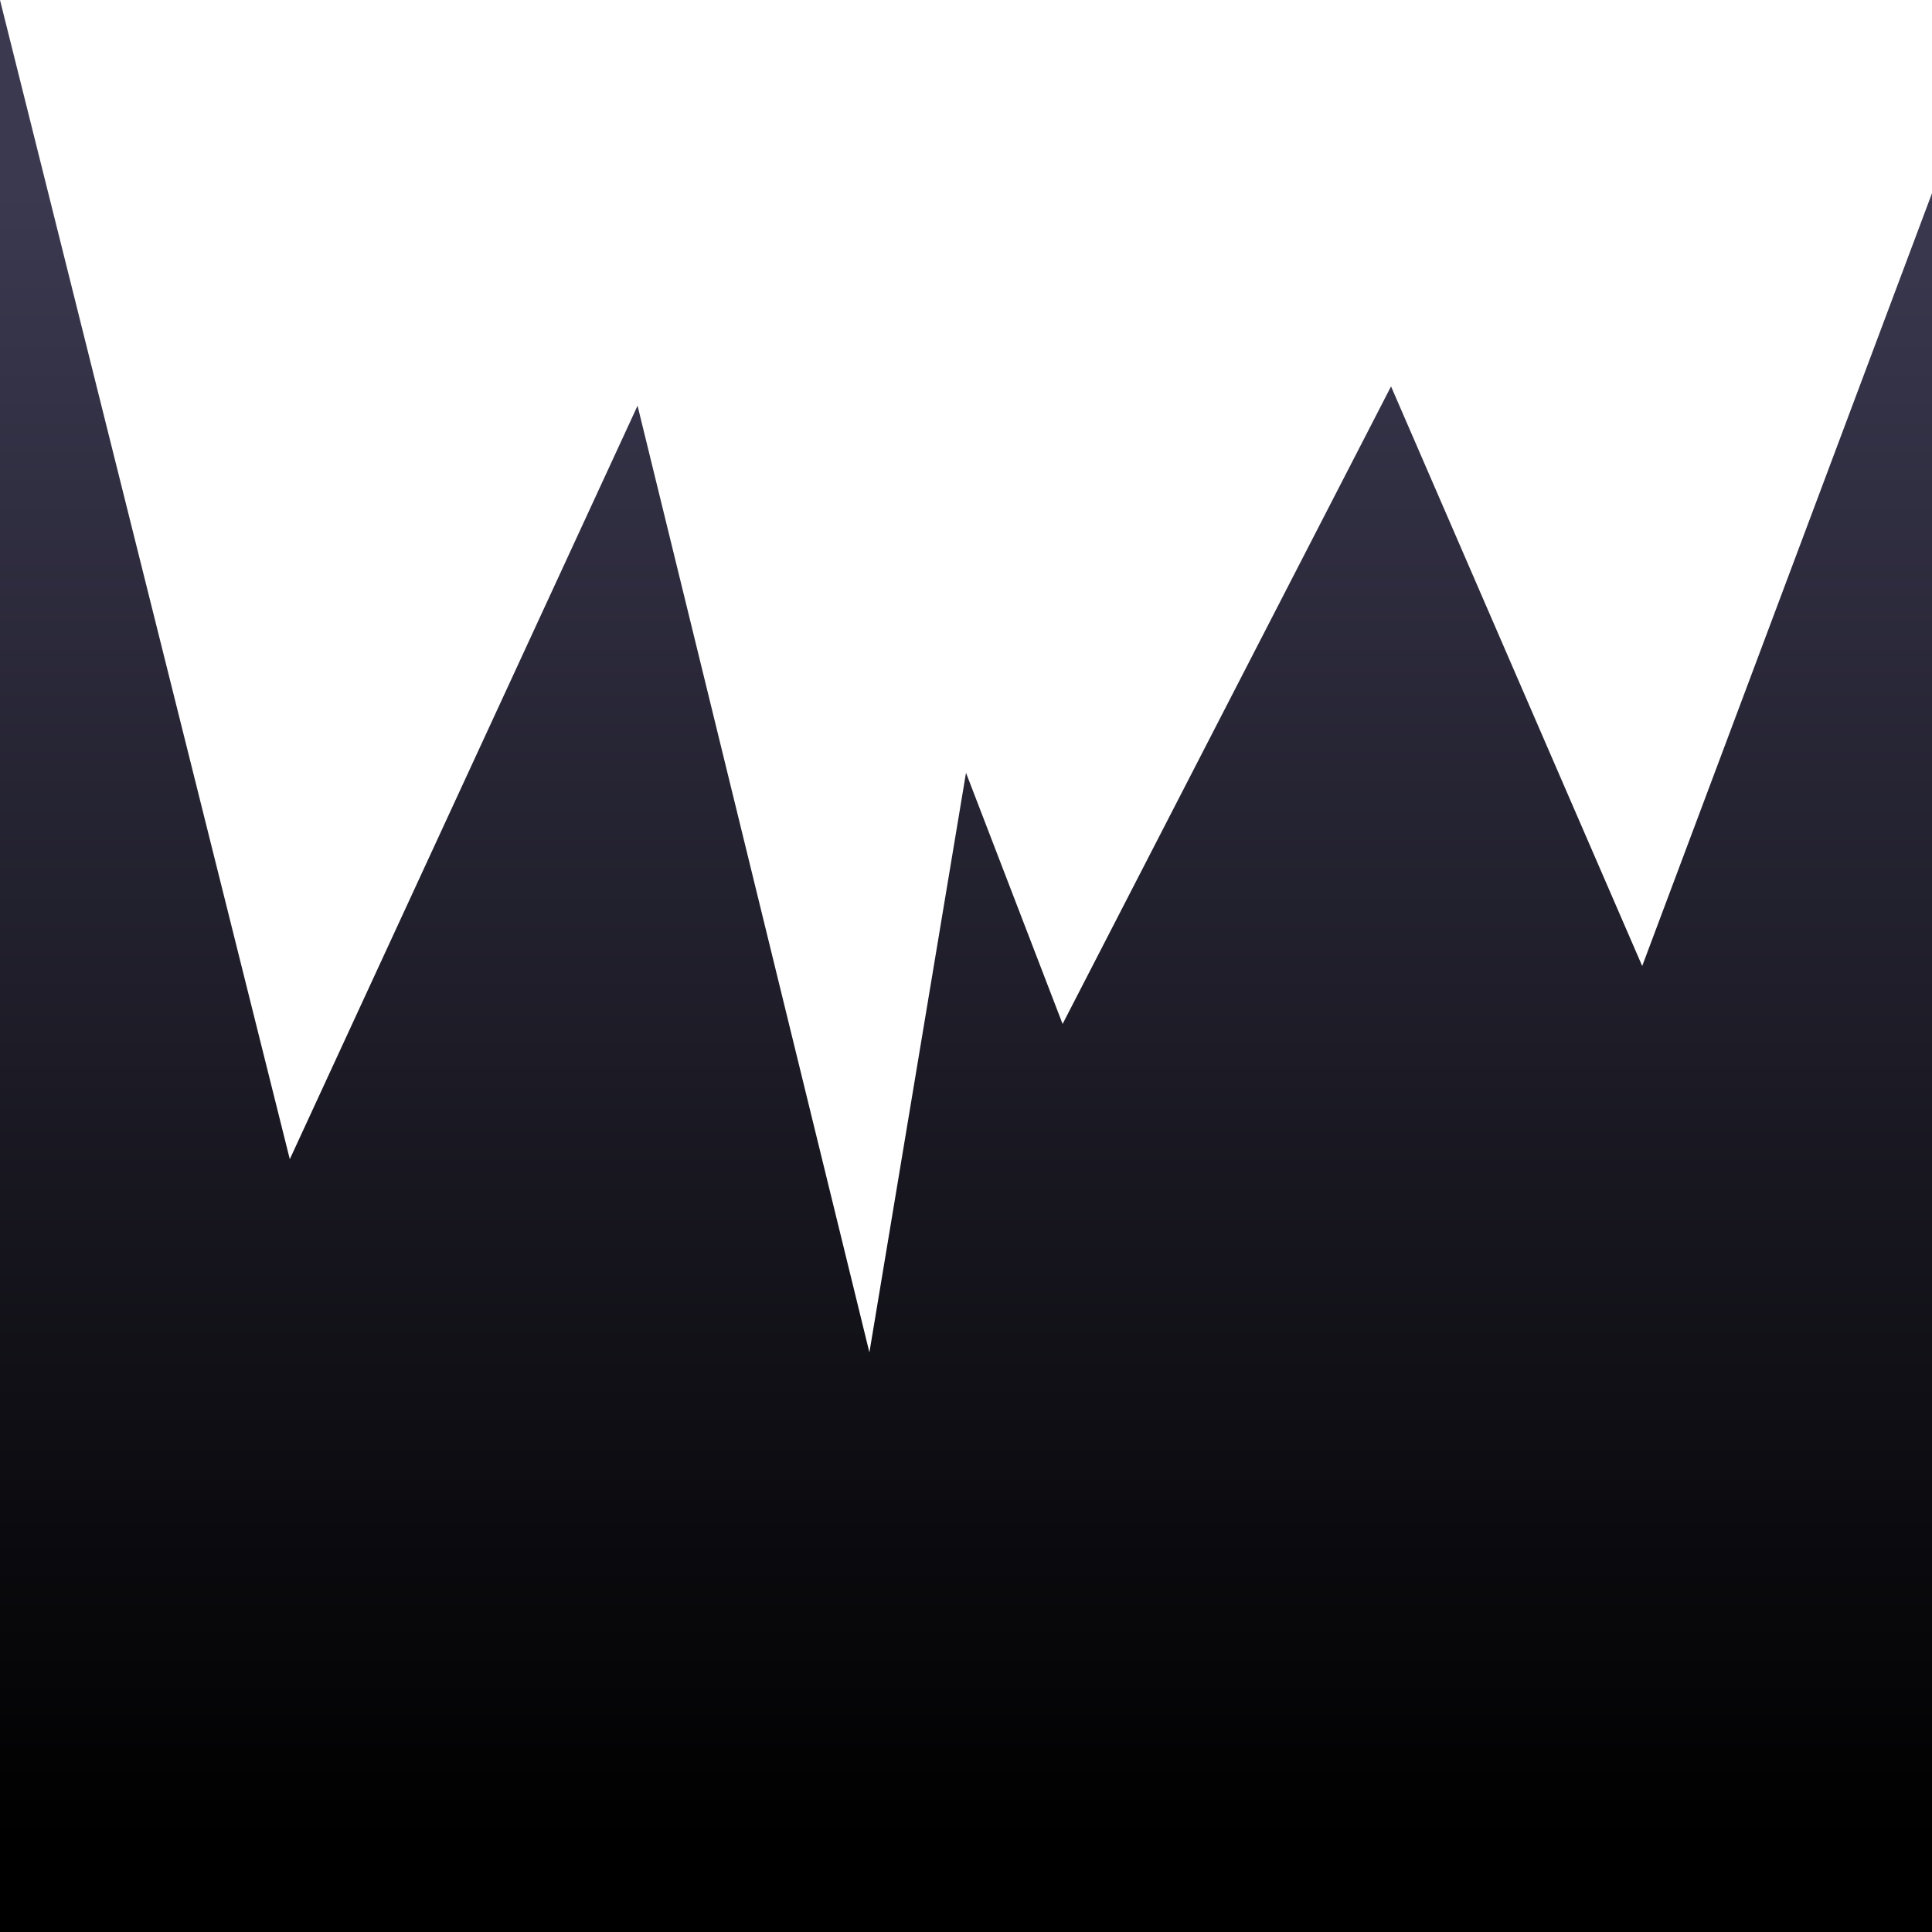 <svg className="block w-screen h-48"
    xmlns="http://www.w3.org/2000/svg" viewBox="0 0 100 100" preserveAspectRatio="none">
    <defs>
        <linearGradient id="foreground" gradientTransform="rotate(90)">
            <stop offset="10%" stop-color="#3B3950" />
            <stop offset="95%" stop-color="black" />
        </linearGradient>
        <filter id="shadow" x="-20%" y="-20%" width="140%" height="140%" filterUnits="objectBoundingBox" primitiveUnits="userSpaceOnUse" color-interpolation-filters="linearRGB">
            <feDropShadow stdDeviation="5 5" in="SourceGraphic" dx="0" dy="-5" flood-color="#000000" flood-opacity="0.7" x="0%" y="0%" width="100%" height="100%" result="dropShadow" />
        </filter>
    </defs>
    <g fill="url(#foreground)" filter="url(#shadow)">
        <polygon points="0,0 15,60 33,21 45,70 50,40 55,53 72,20 85,50 100,10 100,100 100,100 0,100" />
    </g>
</svg>
